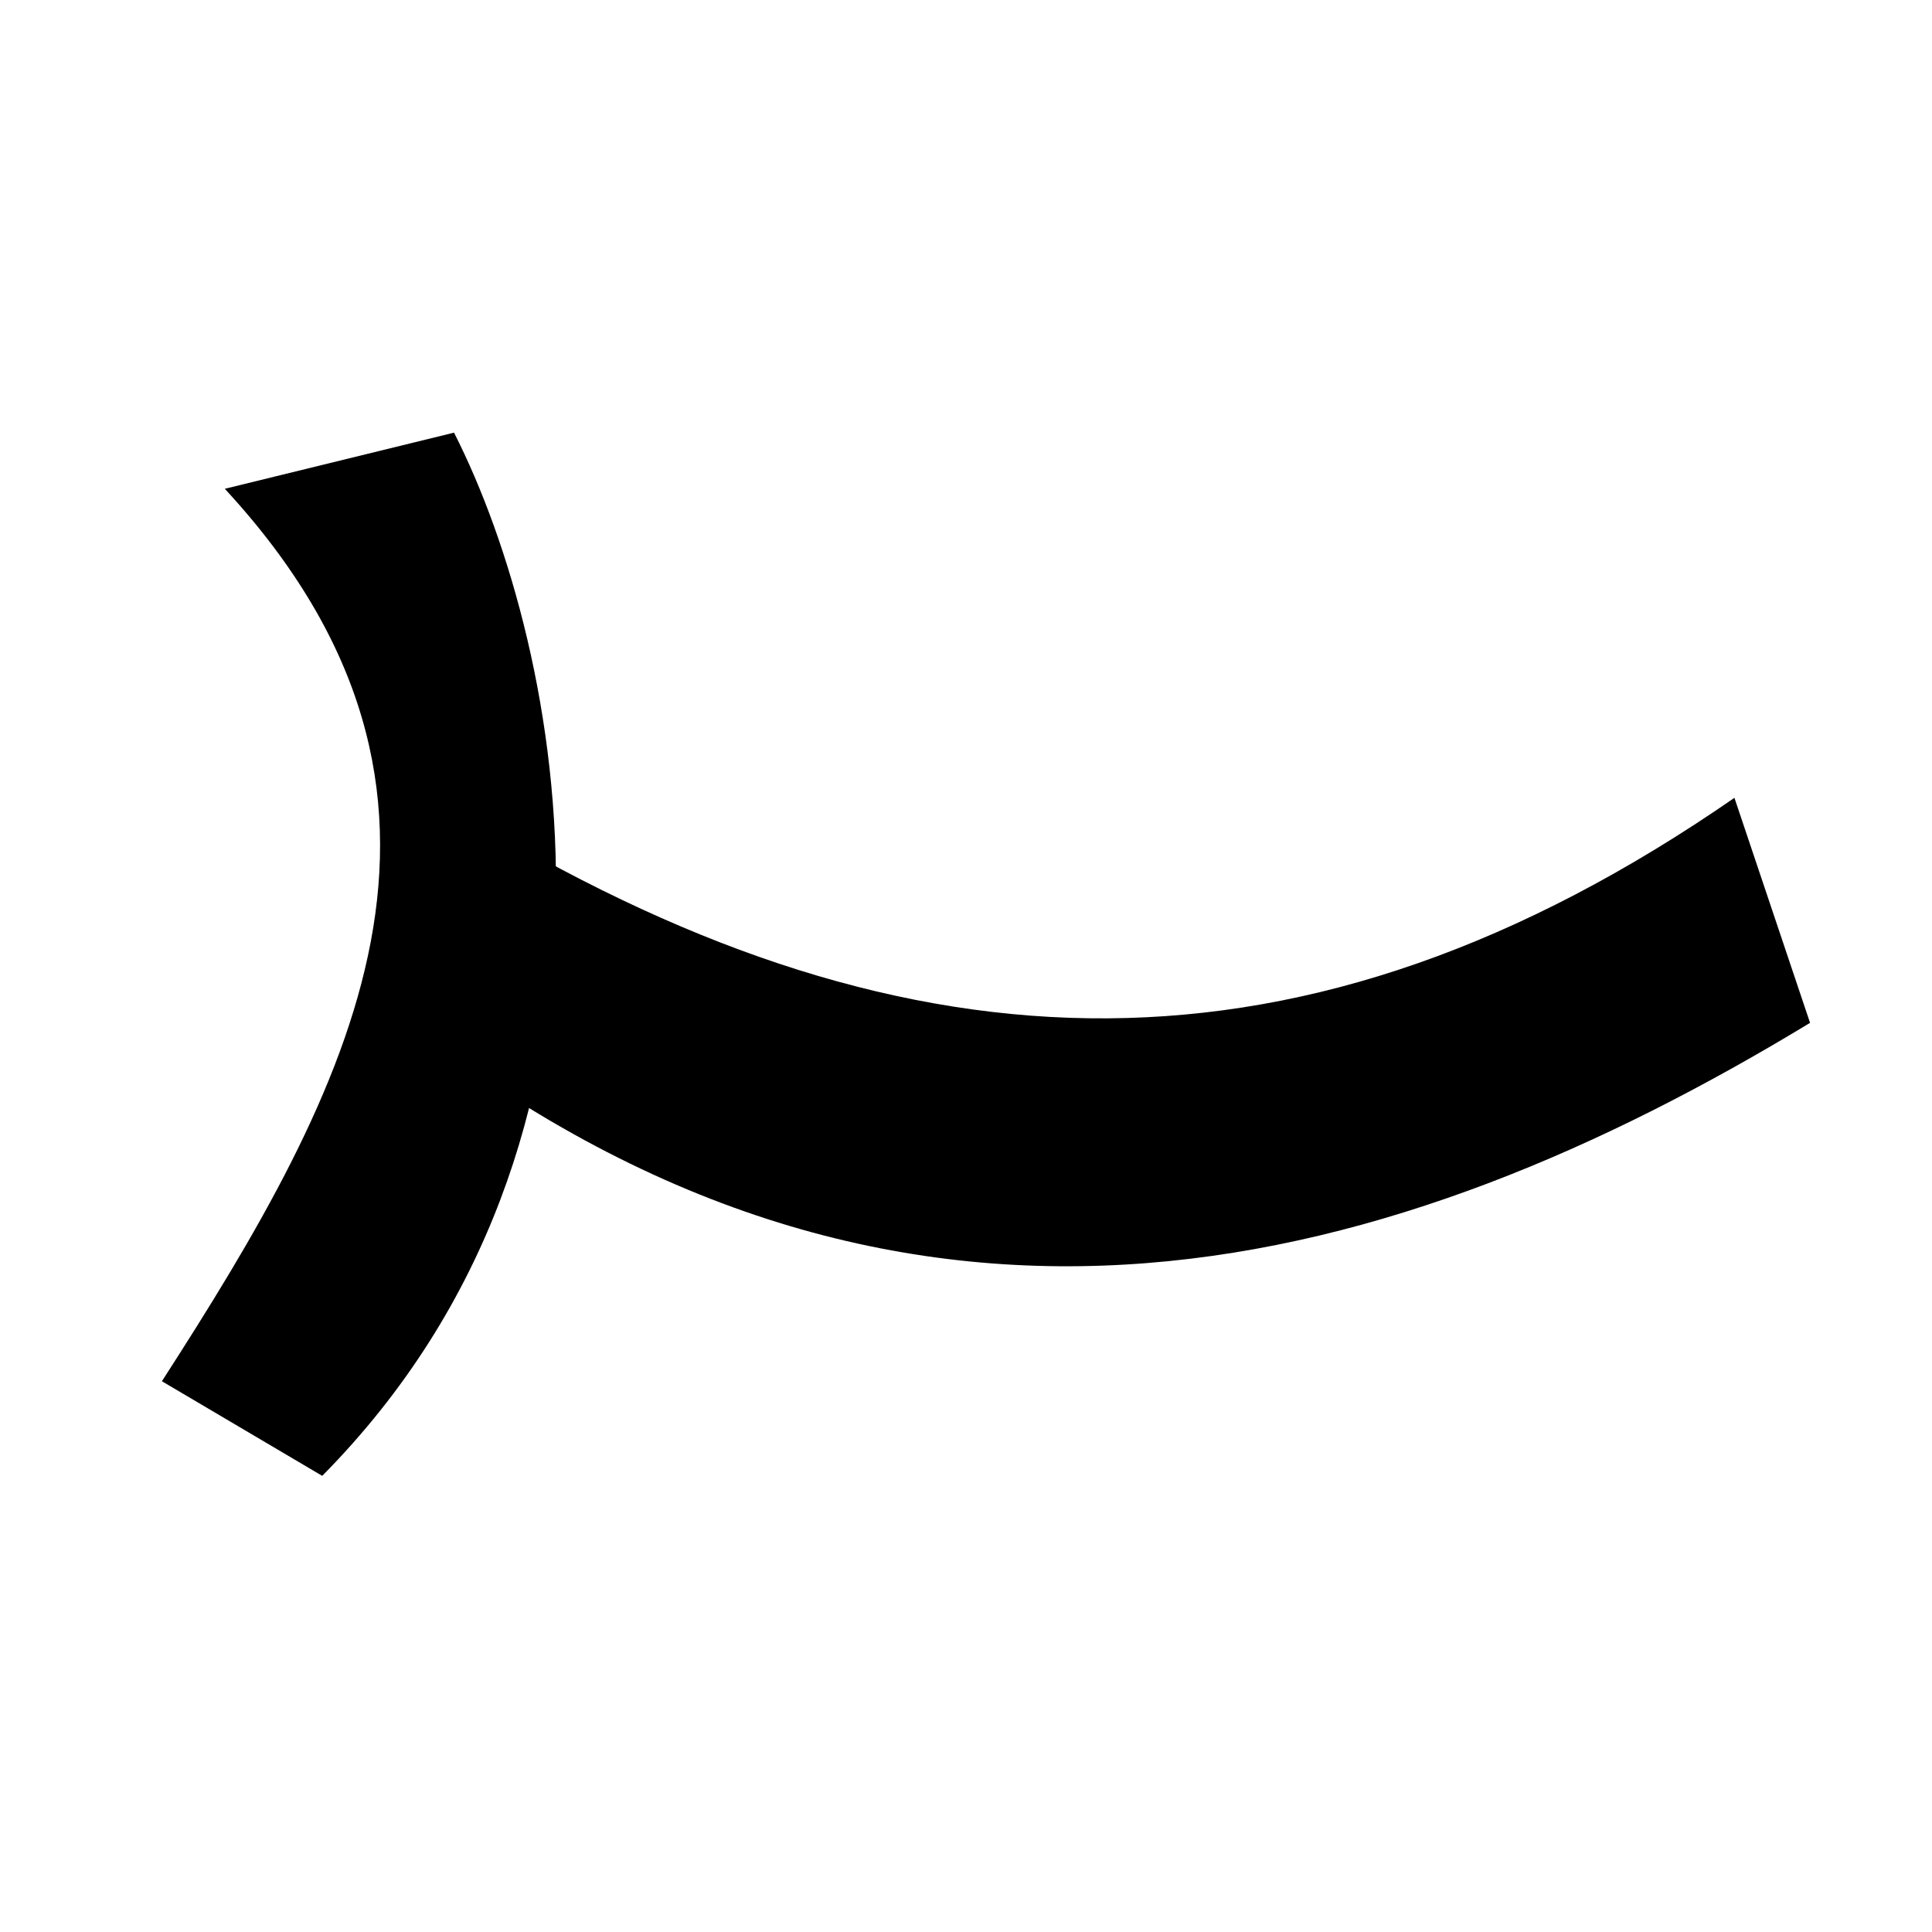 <?xml version="1.0" encoding="UTF-8" standalone="no"?>
<!-- Created with Inkscape (http://www.inkscape.org/) -->

<svg
   width="50mm"
   height="50mm"
   viewBox="0 0 50 50"
   version="1.1"
   id="svg5"
   inkscape:version="1.2.2 (b0a8486541, 2022-12-01)"
   sodipodi:docname="buna.svg"
   xmlns:inkscape="http://www.inkscape.org/namespaces/inkscape"
   xmlns:sodipodi="http://sodipodi.sourceforge.net/DTD/sodipodi-0.dtd"
   xmlns="http://www.w3.org/2000/svg"
   xmlns:svg="http://www.w3.org/2000/svg">
  <sodipodi:namedview
     id="namedview7"
     pagecolor="#dce477"
     bordercolor="#eeeeee"
     borderopacity="1"
     inkscape:showpageshadow="0"
     inkscape:pageopacity="0"
     inkscape:pagecheckerboard="0"
     inkscape:deskcolor="#505050"
     inkscape:document-units="mm"
     showgrid="false"
     inkscape:zoom="4.397375"
     inkscape:cx="94.488189"
     inkscape:cy="101.08303"
     inkscape:window-width="1920"
     inkscape:window-height="1015"
     inkscape:window-x="0"
     inkscape:window-y="0"
     inkscape:window-maximized="1"
     inkscape:current-layer="layer1" />
  <defs
     id="defs2" />
  <g
     inkscape:label="Layer 1"
     inkscape:groupmode="layer"
     id="layer1">
    <path
       style="fill:#000000;stroke:none;stroke-width:0.5;stroke-linecap:round;paint-order:fill markers stroke;stop-color:#000000"
       d="m 5.818,12.65 5.932,-1.453 c 2.852,5.601 5.303,18.184 -3.411,26.998 L 4.19,35.746 C 9.051,28.206 13.203,20.64 5.818,12.65 Z"
       id="path1089"
       sodipodi:nodetypes="ccccc" />
    <path
       style="fill:#000000;stroke:none;stroke-width:0.5;stroke-linecap:round;paint-order:fill markers stroke;stop-color:#000000"
       d="m 12.469,21.34 c 11.099,6.6 21.288,7.003 32.418,-0.692 l 1.957,5.823 C 36.134,32.976 23.723,36.44 10.944,26.797 Z"
       id="path1091"
       sodipodi:nodetypes="ccccc" />
  </g>
</svg>
